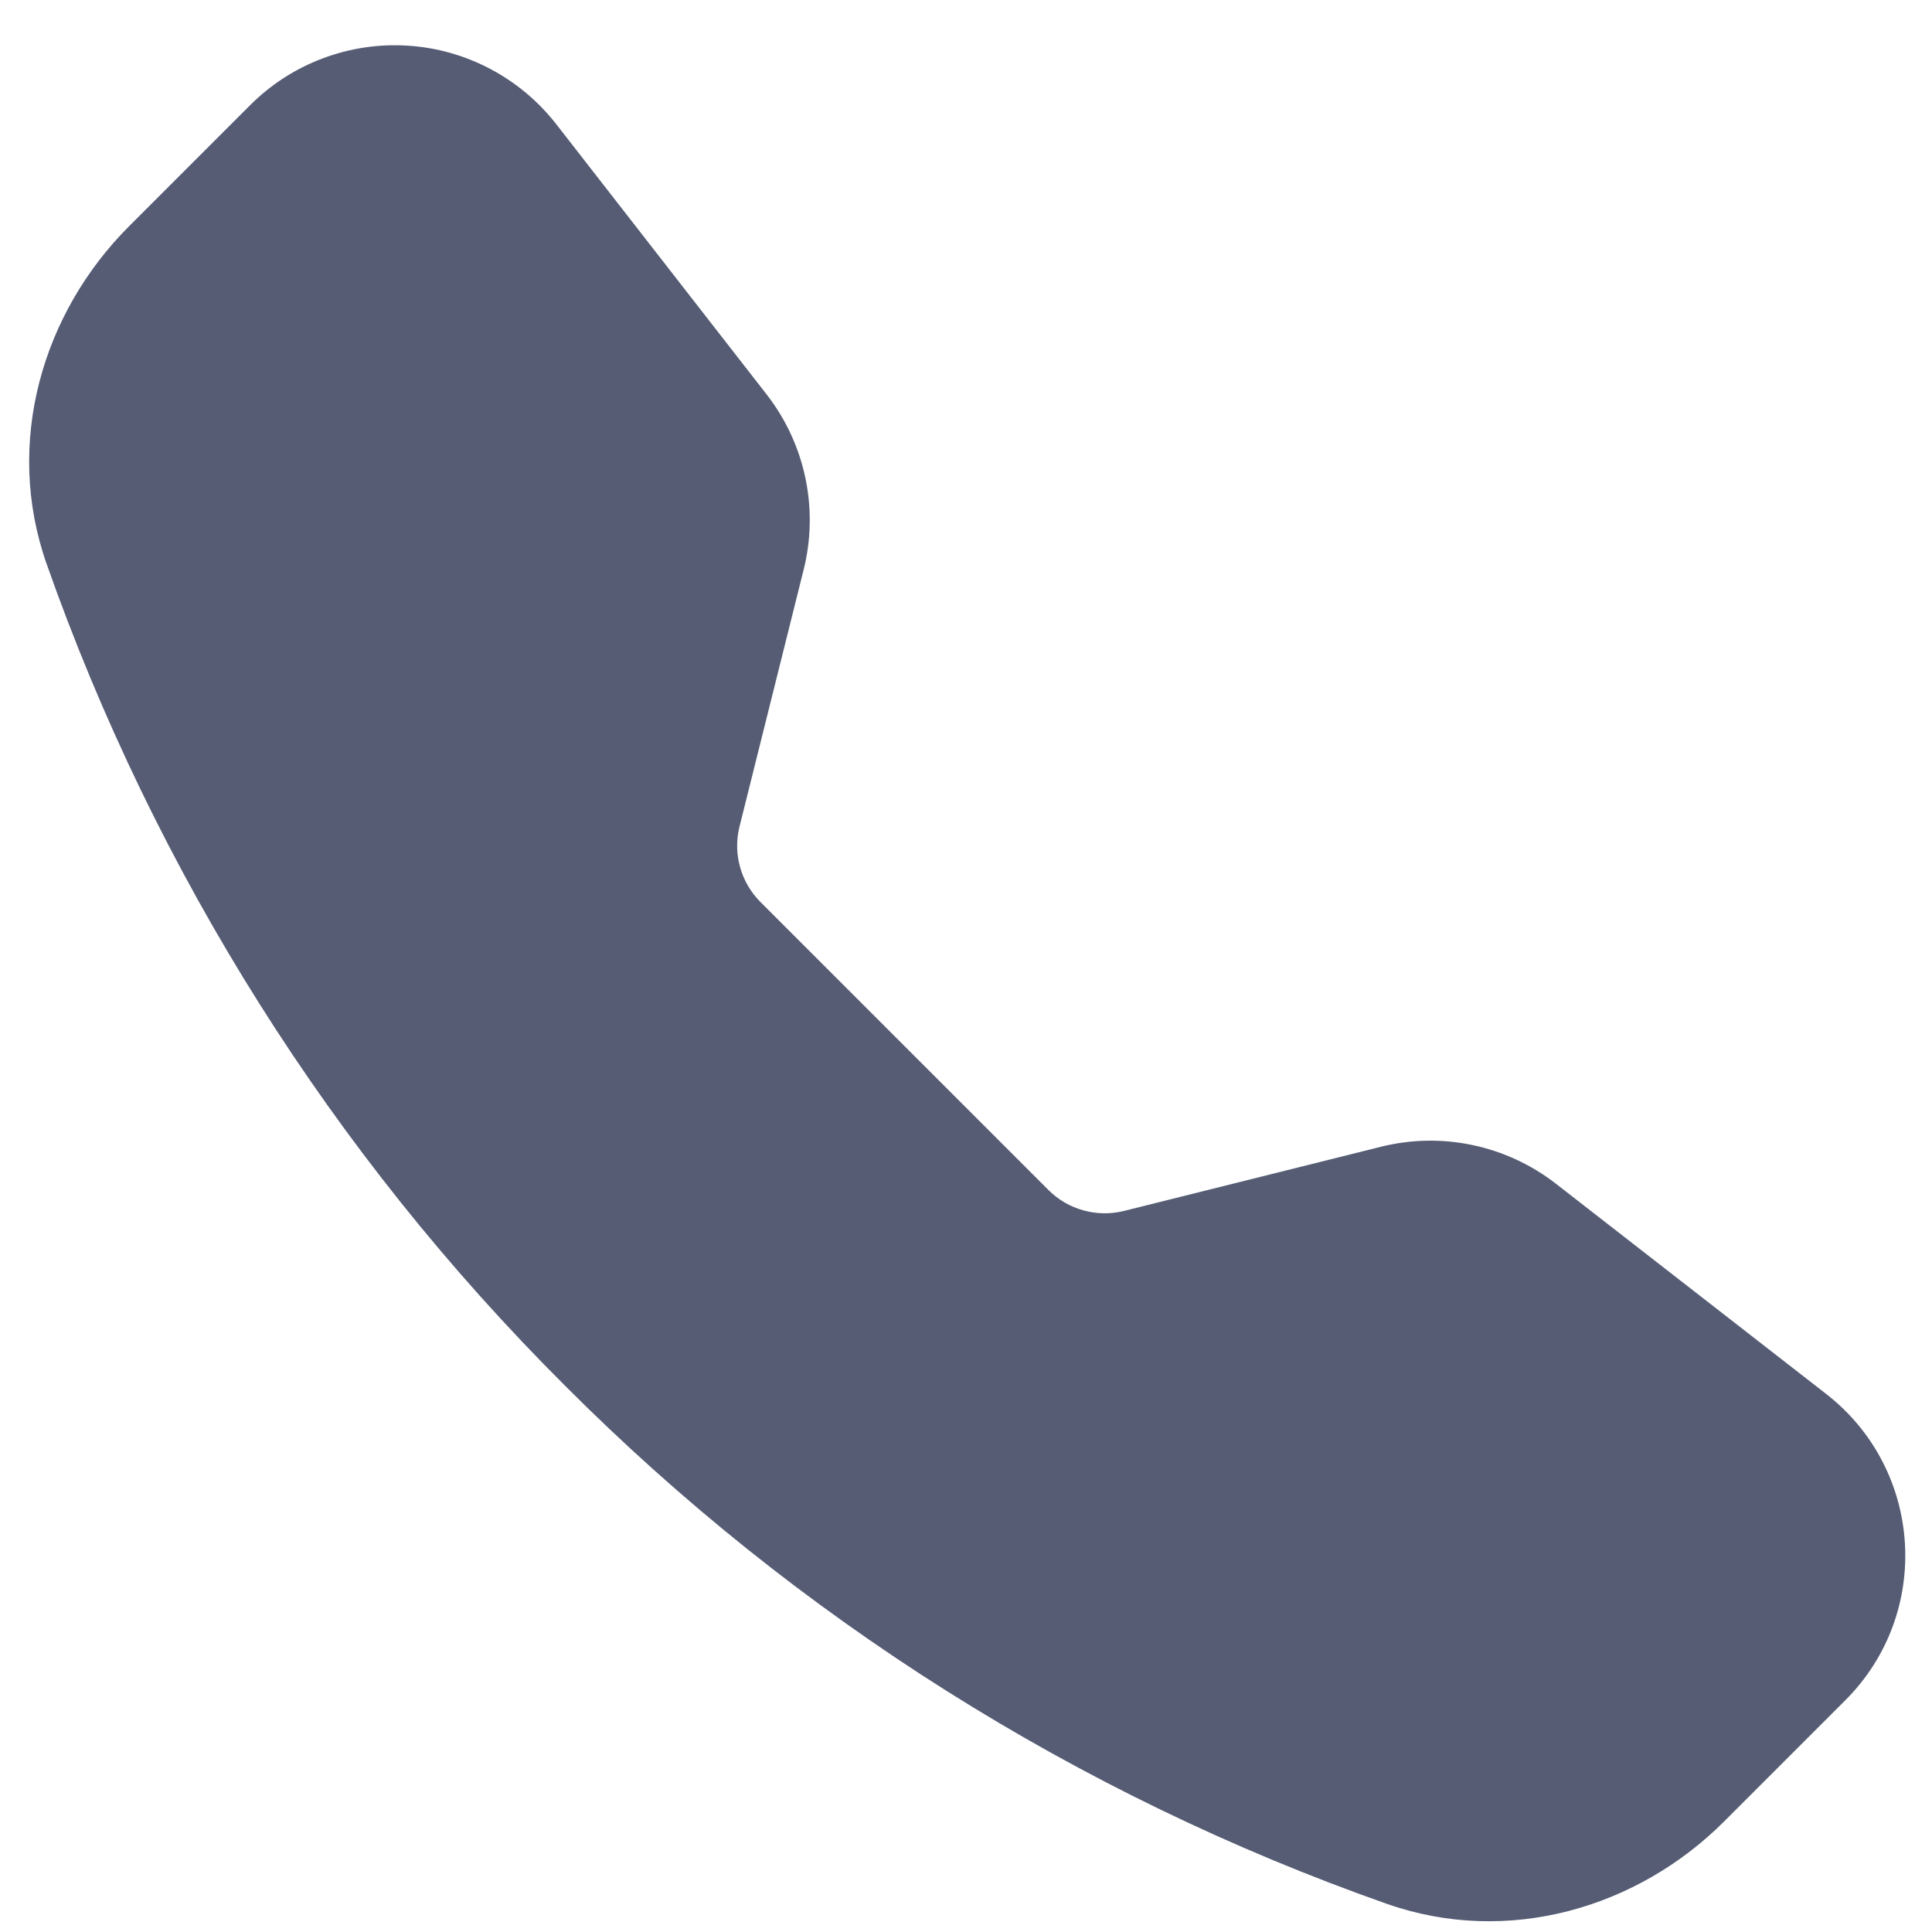 <svg width="22" height="22" viewBox="0 0 22 22" fill="none" xmlns="http://www.w3.org/2000/svg">
<path fill-rule="evenodd" clip-rule="evenodd" d="M2.849 1.197C3.083 0.963 3.363 0.782 3.672 0.666C3.981 0.549 4.311 0.499 4.641 0.52C4.97 0.54 5.292 0.631 5.583 0.785C5.875 0.939 6.131 1.154 6.334 1.414L8.731 4.493C9.17 5.058 9.325 5.794 9.151 6.488L8.421 9.412C8.383 9.564 8.385 9.722 8.427 9.873C8.469 10.023 8.548 10.16 8.659 10.271L11.939 13.551C12.05 13.662 12.187 13.742 12.338 13.783C12.489 13.825 12.648 13.827 12.799 13.789L15.722 13.059C16.065 12.973 16.422 12.966 16.768 13.039C17.113 13.112 17.438 13.262 17.717 13.479L20.796 15.874C21.903 16.736 22.004 18.371 21.013 19.361L19.633 20.741C18.645 21.729 17.168 22.163 15.791 21.679C12.268 20.439 9.069 18.422 6.432 15.777C3.787 13.14 1.77 9.941 0.53 6.419C0.047 5.043 0.481 3.565 1.469 2.577L2.849 1.197Z" fill="#555C74"/>
</svg>
